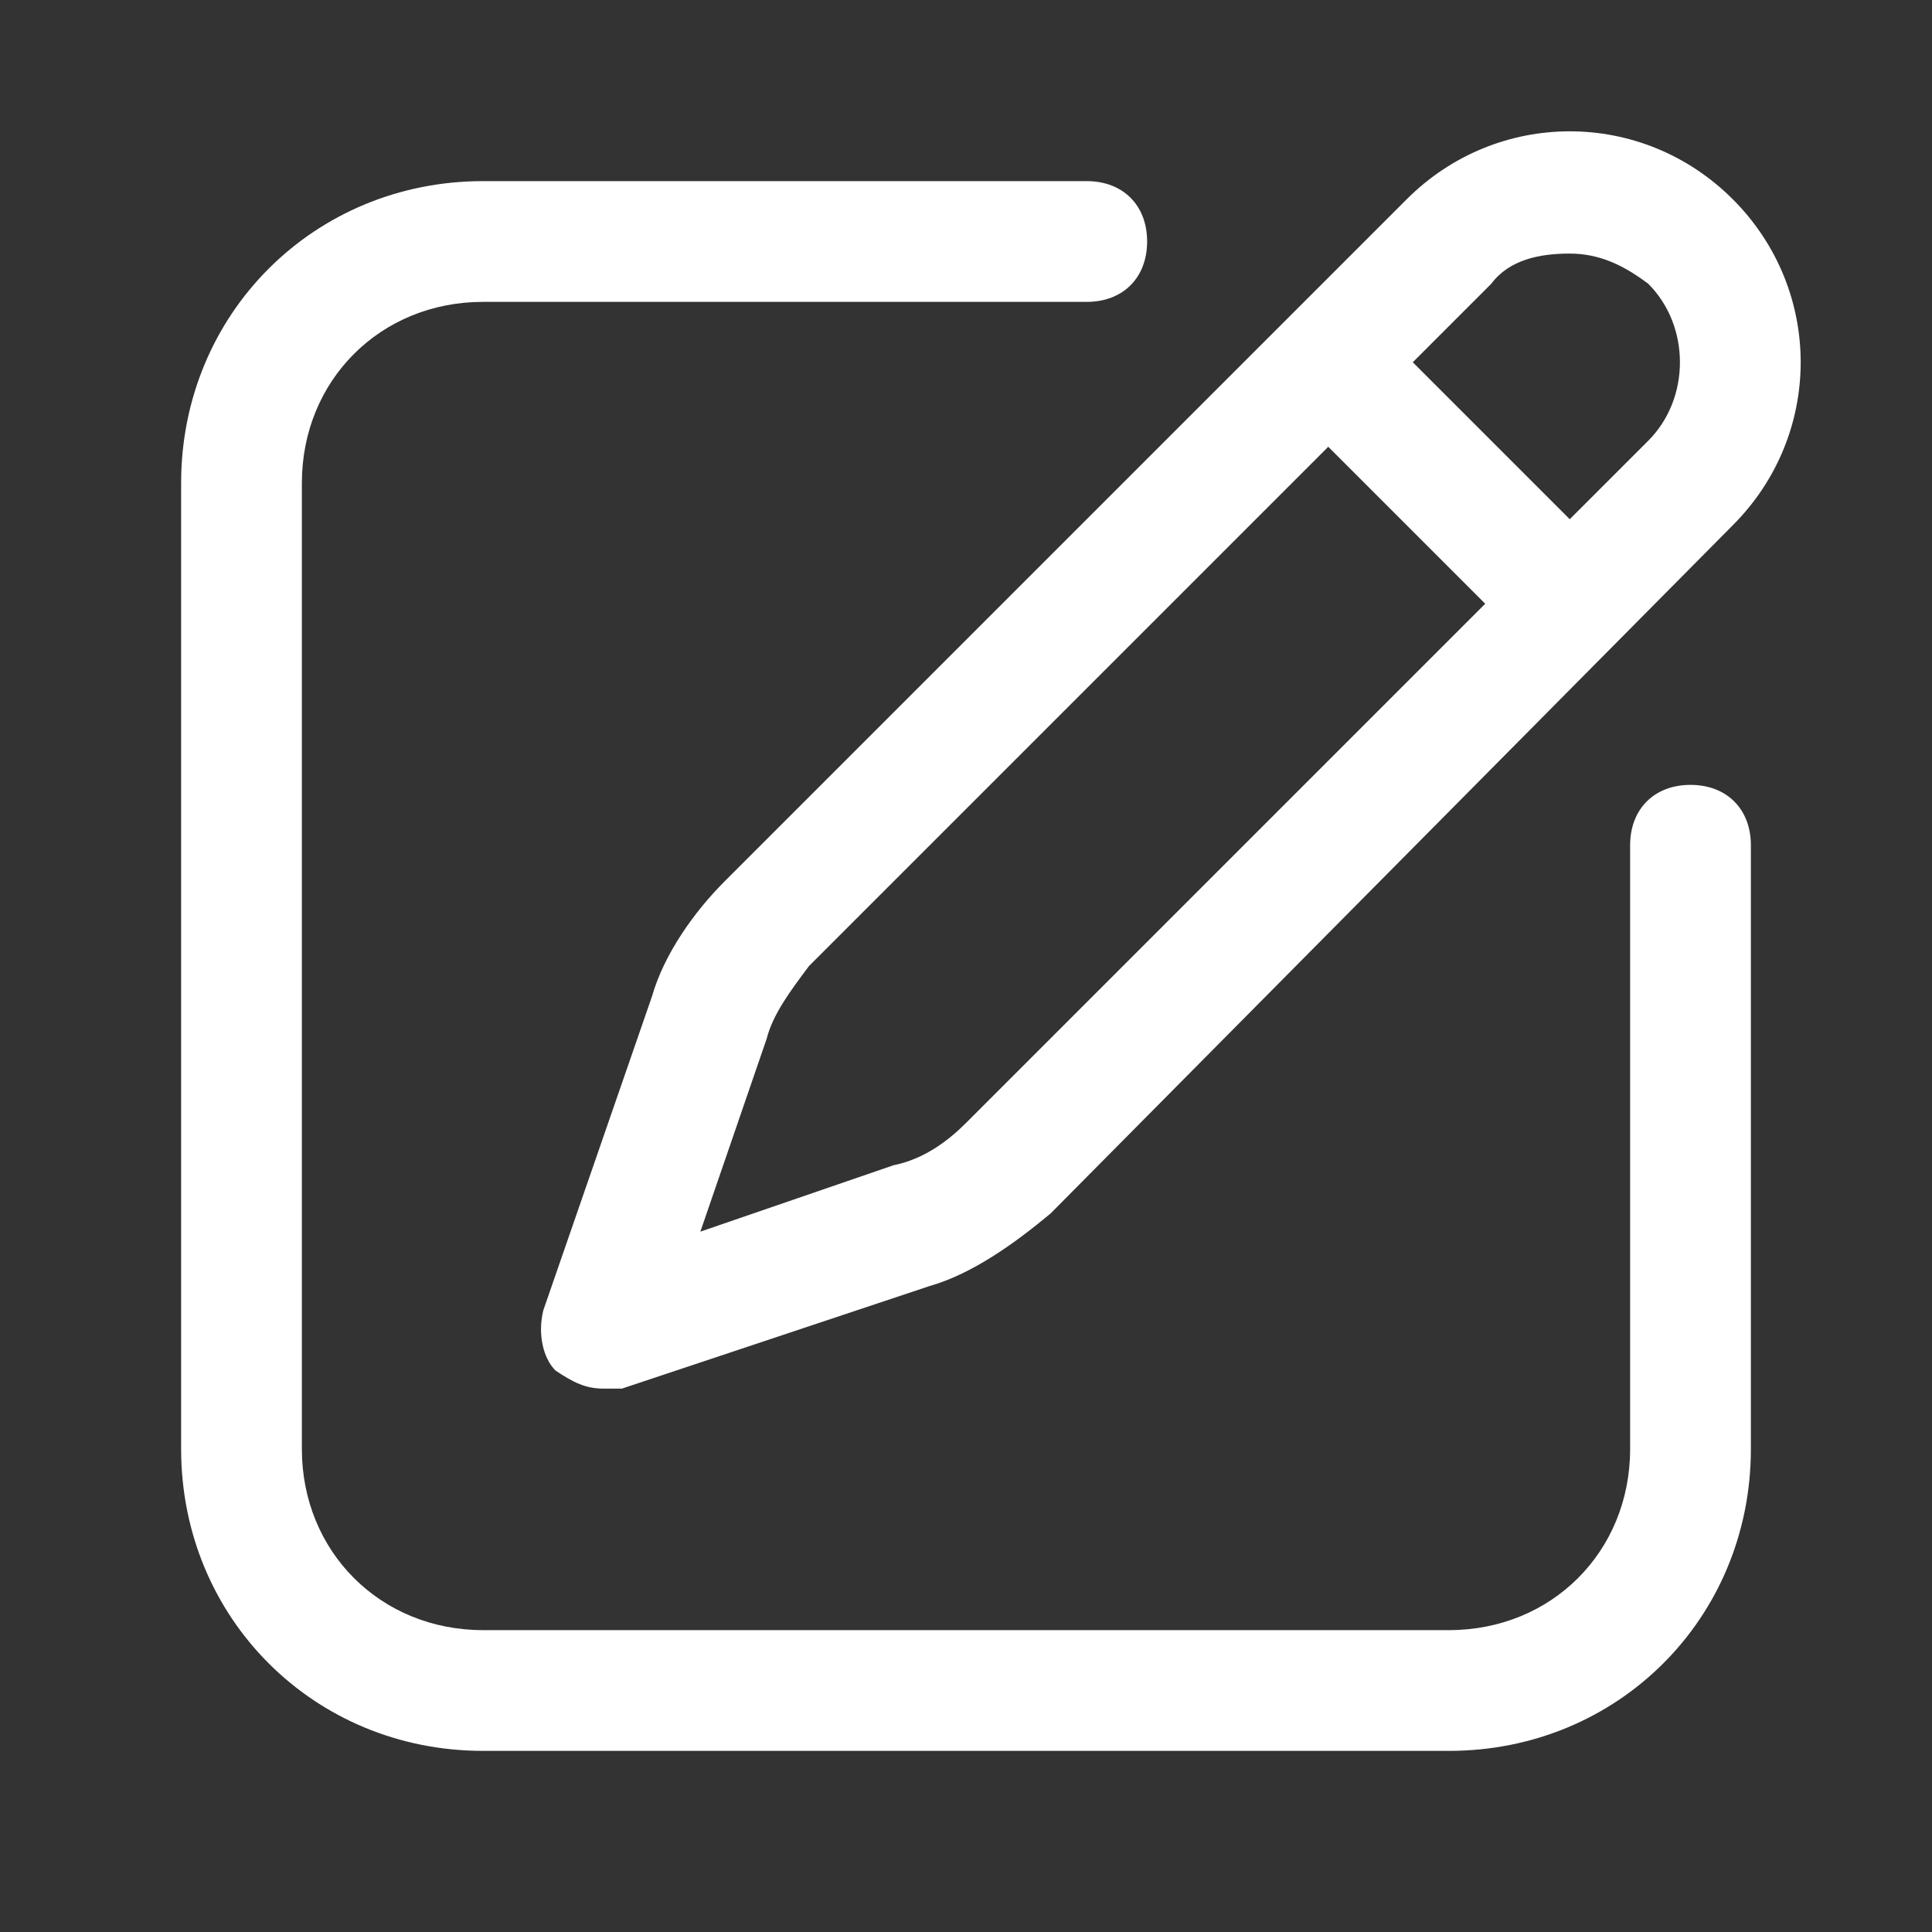<?xml version="1.0" encoding="utf-8"?>
<!-- Generator: Adobe Illustrator 27.0.1, SVG Export Plug-In . SVG Version: 6.00 Build 0)  -->
<svg version="1.1" id="Layer_1" xmlns="http://www.w3.org/2000/svg" xmlns:xlink="http://www.w3.org/1999/xlink" x="0px" y="0px"
	 viewBox="0 0 32 32" style="enable-background:new 0 0 32 32;" xml:space="preserve">
<rect x="0" y="0" width="32" height="32" fill="#333333" stroke="none"/>
<style type="text/css">
	.st0{fill:#FFFFFF;}
</style>
<g>
	<path class="st0" d="M24,29H8c-2.8,0-5-2.2-5-5V8c0-2.8,2.2-5,5-5h10c0.6,0,1,0.4,1,1s-0.4,1-1,1H8C6.3,5,5,6.3,5,8v16
		c0,1.7,1.3,3,3,3h16c1.7,0,3-1.3,3-3V14c0-0.6,0.4-1,1-1s1,0.4,1,1v10C29,26.8,26.8,29,24,29z"/>
</g>
<g>
	<path class="st0" d="M28.7,3.3c-1.5-1.5-3.9-1.5-5.4,0L12,14.6c-0.5,0.5-1,1.2-1.2,1.9L9,21.7c-0.1,0.4,0,0.8,0.2,1
		C9.5,22.9,9.7,23,10,23c0.1,0,0.2,0,0.3,0l5.1-1.7c0.7-0.2,1.4-0.7,2-1.2L28.7,8.7C30.2,7.2,30.2,4.8,28.7,3.3z M16,18.6
		c-0.3,0.3-0.7,0.6-1.2,0.7l-3.2,1.1l1.1-3.2c0.1-0.4,0.4-0.8,0.7-1.2L22,7.4l2.6,2.6L16,18.6z M27.3,7.3L26,8.6L23.4,6l1.3-1.3
		c0.3-0.4,0.8-0.5,1.3-0.5s0.9,0.2,1.3,0.5C28,5.4,28,6.6,27.3,7.3z"/>
</g>
</svg>
